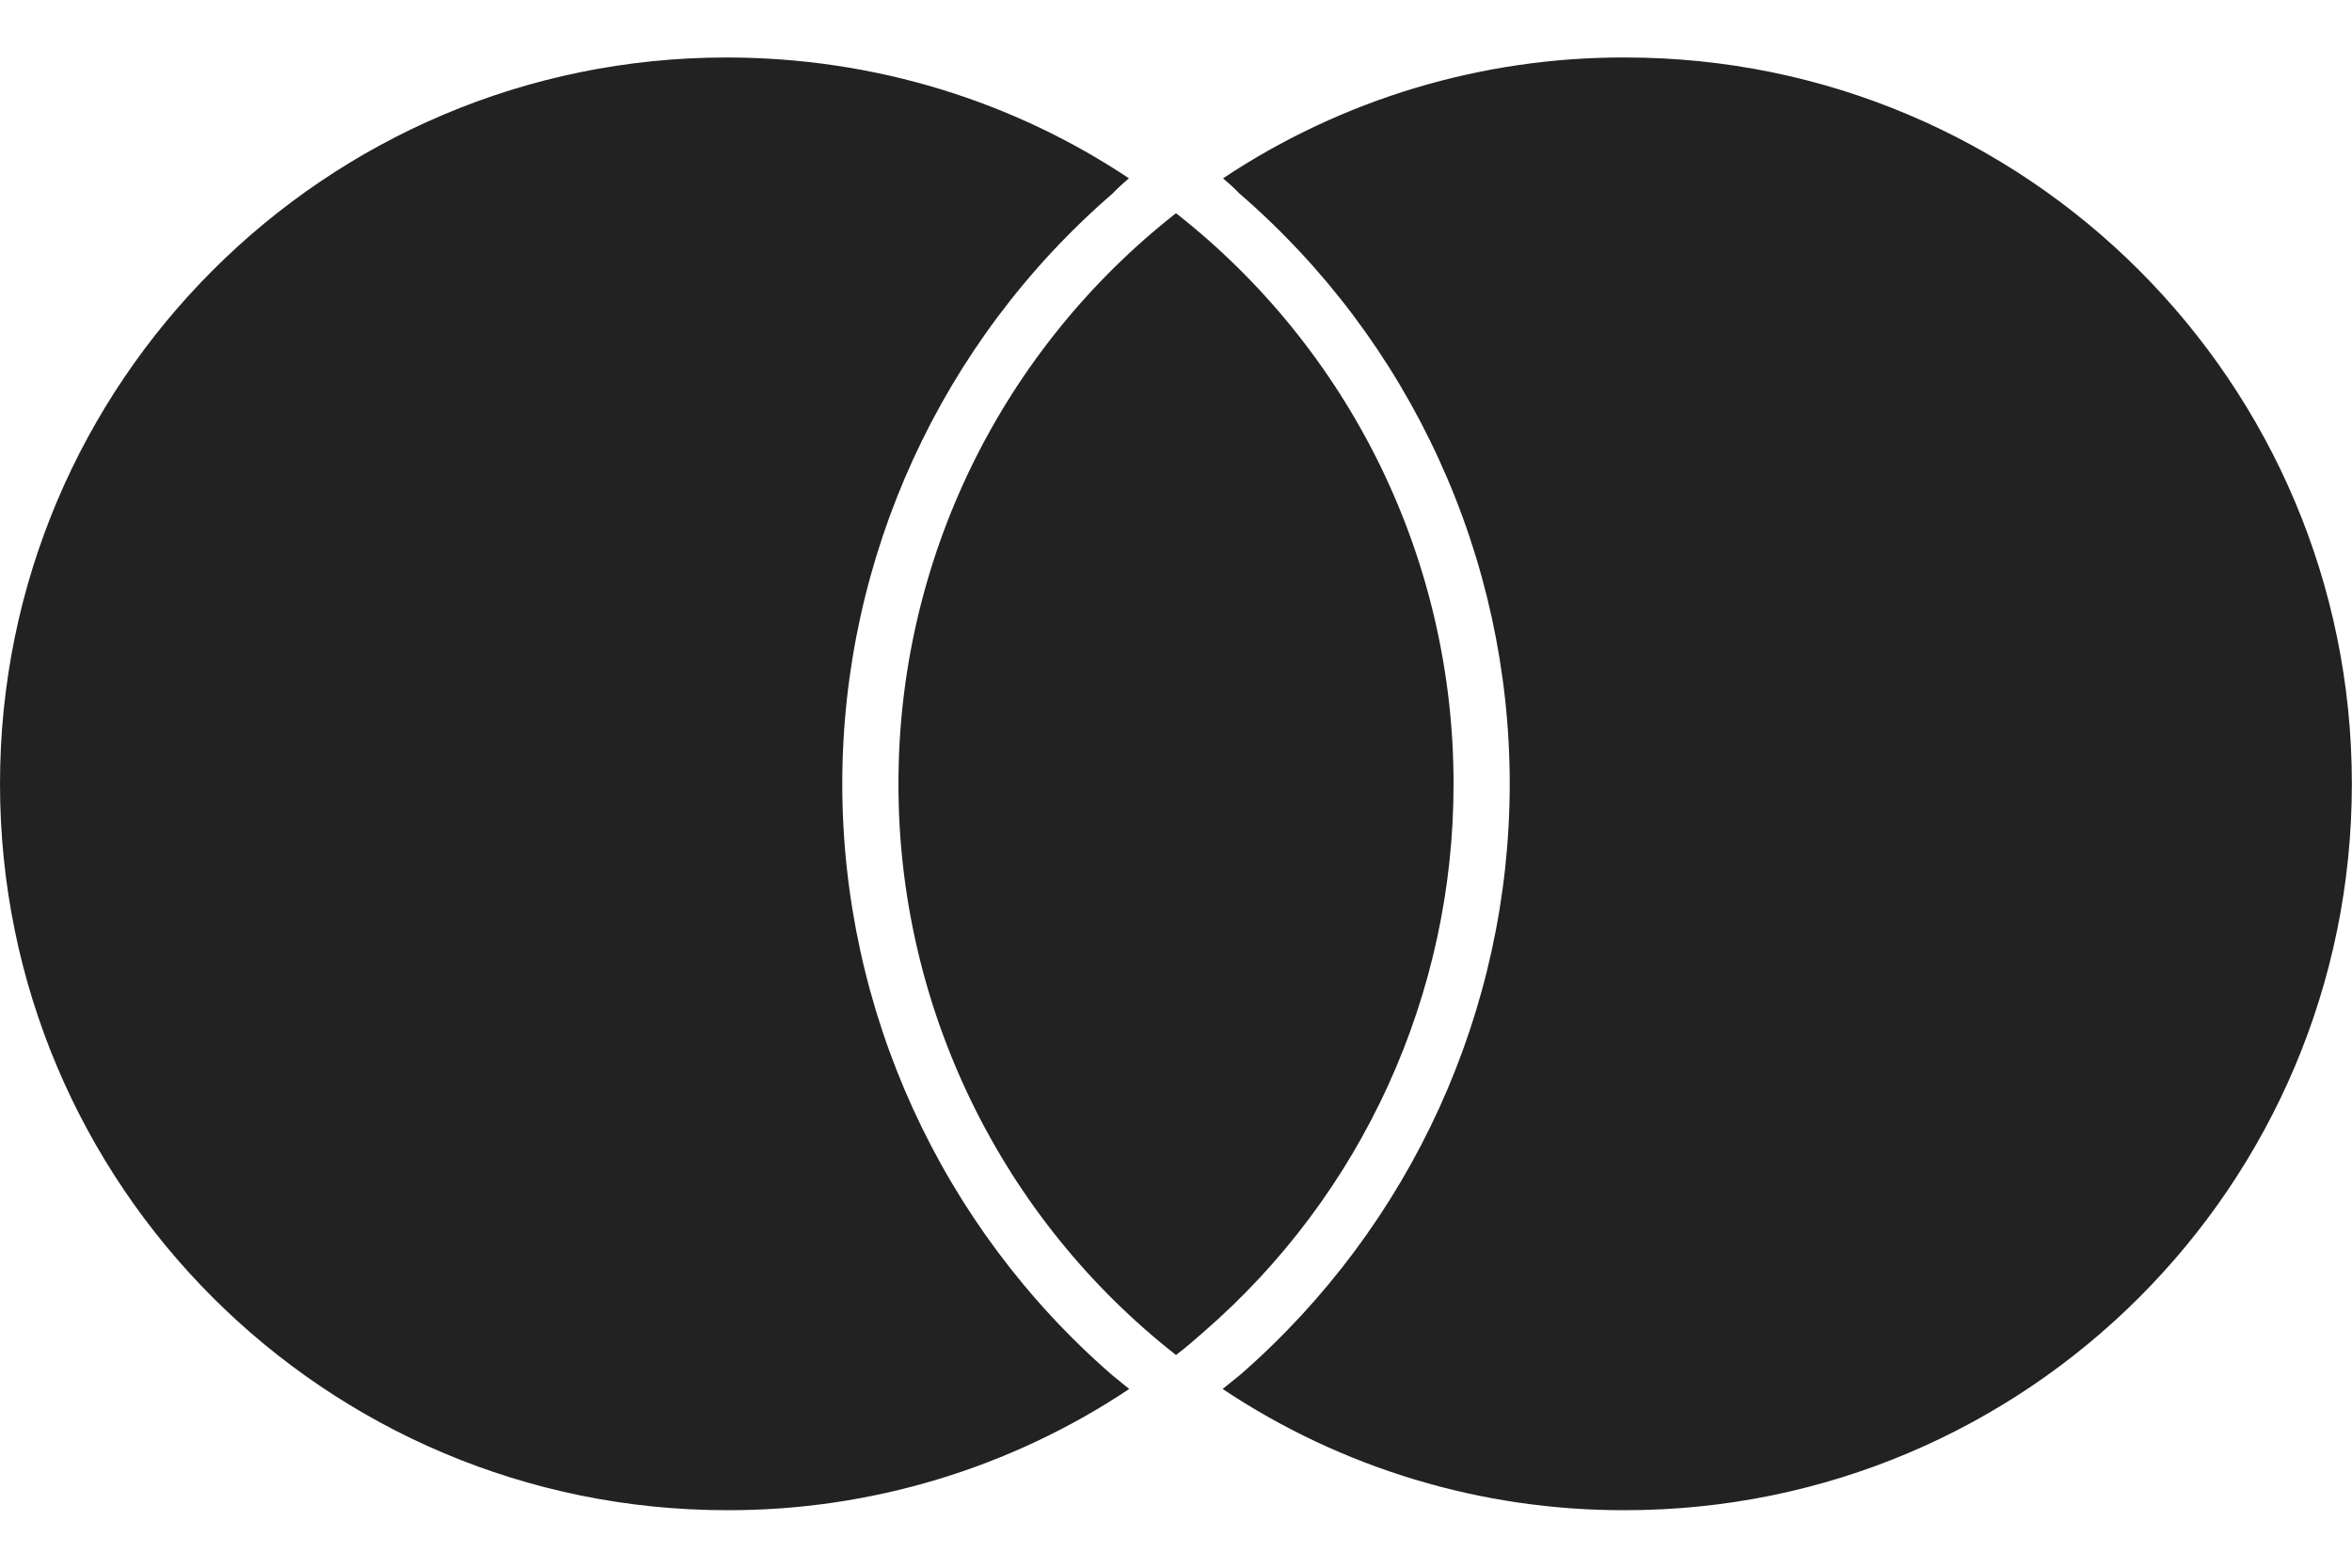 <svg width="18" height="12" viewBox="0 0 18 12" fill="none" xmlns="http://www.w3.org/2000/svg">
<path d="M8.508 10.523L8.642 10.632C7.731 11.24 6.659 11.563 5.564 11.56C2.49 11.56 0 9.074 0 6C0 2.929 2.49 0.44 5.56 0.44C6.7 0.44 7.761 0.779 8.64 1.365C8.597 1.401 8.555 1.439 8.516 1.48C7.202 2.616 6.446 4.266 6.446 6C6.446 7.734 7.199 9.384 8.508 10.523H8.508ZM12.44 0.44C11.344 0.436 10.272 0.758 9.36 1.365C9.404 1.403 9.448 1.442 9.484 1.48C10.133 2.04 10.654 2.734 11.011 3.514C11.369 4.294 11.554 5.142 11.554 6C11.554 7.732 10.801 9.381 9.492 10.523C9.447 10.56 9.402 10.596 9.357 10.632C10.268 11.24 11.34 11.563 12.436 11.56C15.509 11.56 17.999 9.074 17.999 6C17.999 2.929 15.509 0.44 12.439 0.44H12.44ZM9 1.632C8.338 2.151 7.802 2.815 7.434 3.571C7.066 4.328 6.875 5.159 6.876 6.001C6.875 6.843 7.066 7.674 7.434 8.431C7.802 9.189 8.337 9.852 9 10.372C9.074 10.316 9.141 10.258 9.211 10.196C9.812 9.675 10.294 9.031 10.624 8.307C10.954 7.583 11.125 6.796 11.124 6.001C11.125 5.159 10.934 4.328 10.566 3.571C10.198 2.815 9.662 2.151 9 1.632Z" fill="#222222"/>
</svg>
